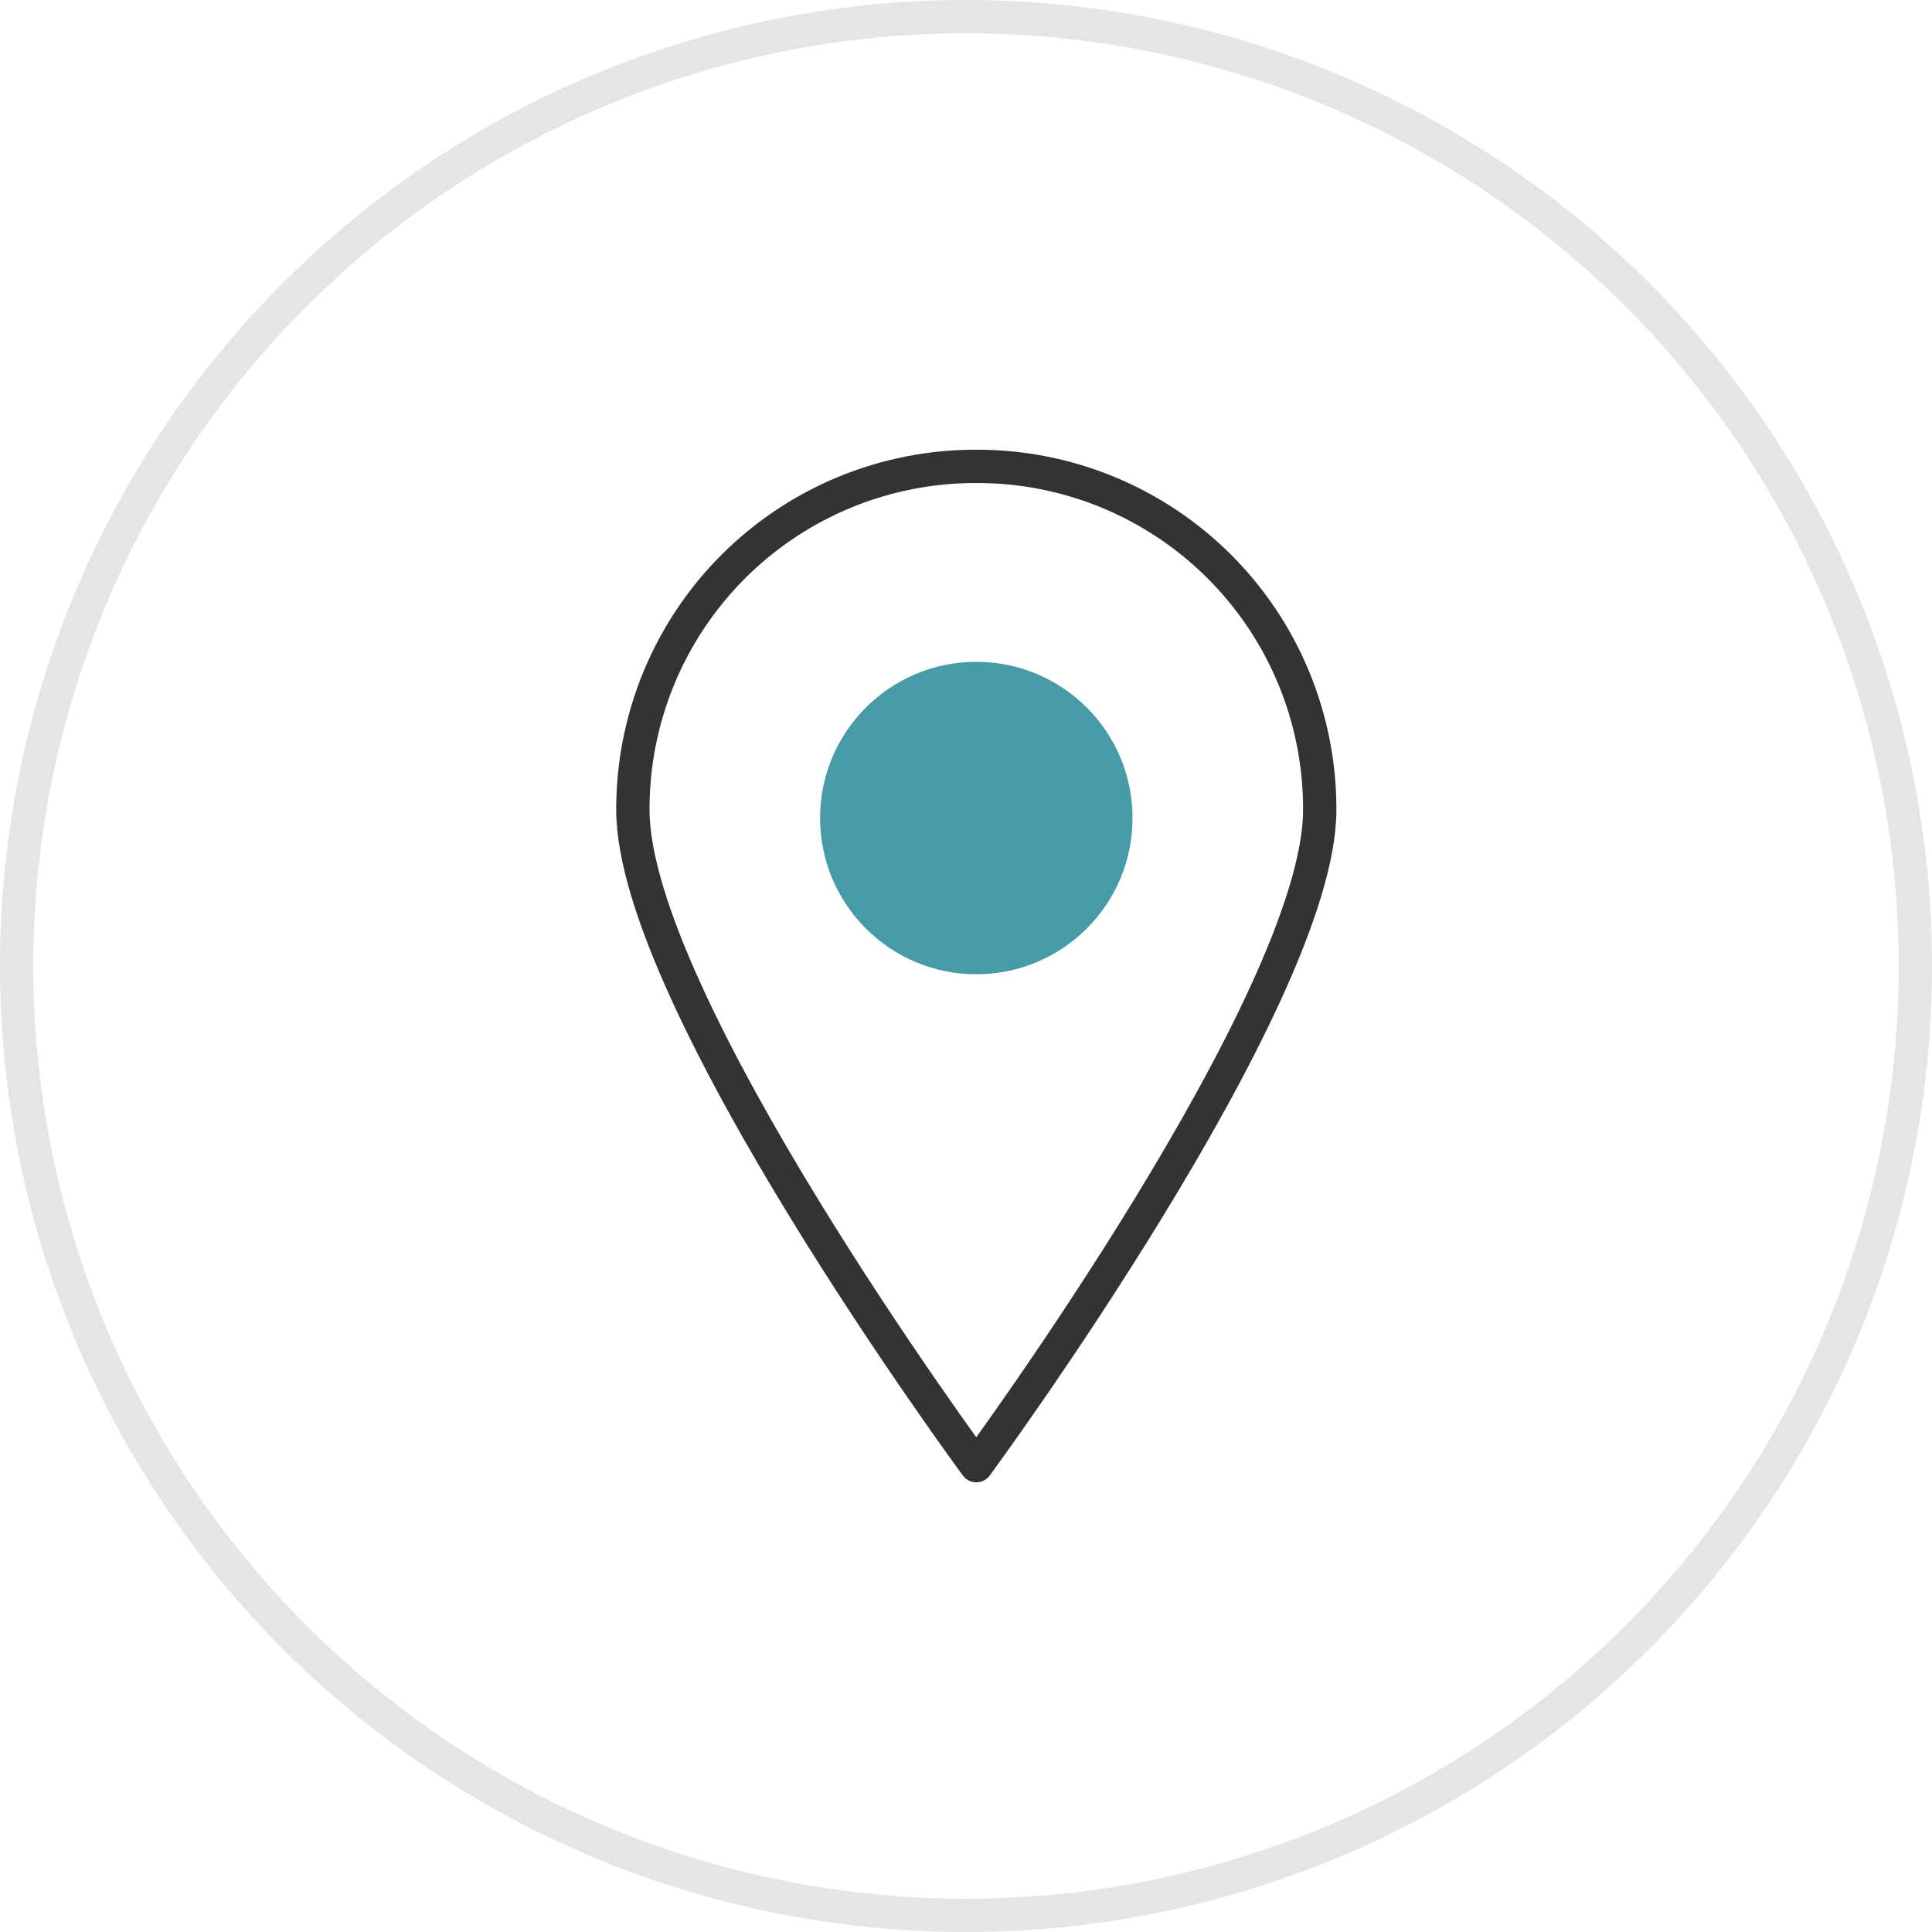 <svg width="54" height="54" viewBox="0 0 54 54" fill="none" xmlns="http://www.w3.org/2000/svg">
<circle cx="27" cy="27" r="26.535" stroke="#E5E5E5" stroke-width="0.931"/>
<path d="M27.288 13.035C26.027 13.031 24.777 13.277 23.611 13.758C22.444 14.239 21.385 14.946 20.493 15.838C19.601 16.73 18.894 17.79 18.413 18.956C17.932 20.123 17.686 21.373 17.689 22.634C17.689 27.96 27.288 40.966 27.288 40.966C27.288 40.966 36.887 27.932 36.887 22.634C36.891 21.373 36.645 20.123 36.164 18.956C35.683 17.79 34.976 16.73 34.084 15.838C33.192 14.946 32.132 14.239 30.966 13.758C29.8 13.277 28.55 13.031 27.288 13.035V13.035Z" stroke="#333333" stroke-width="0.931" stroke-linecap="round" stroke-linejoin="round"/>
<path d="M27.288 27.231C29.7 27.231 31.655 25.276 31.655 22.865C31.655 20.453 29.7 18.498 27.288 18.498C24.877 18.498 22.922 20.453 22.922 22.865C22.922 25.276 24.877 27.231 27.288 27.231Z" fill="#469BA7"/>
</svg>
